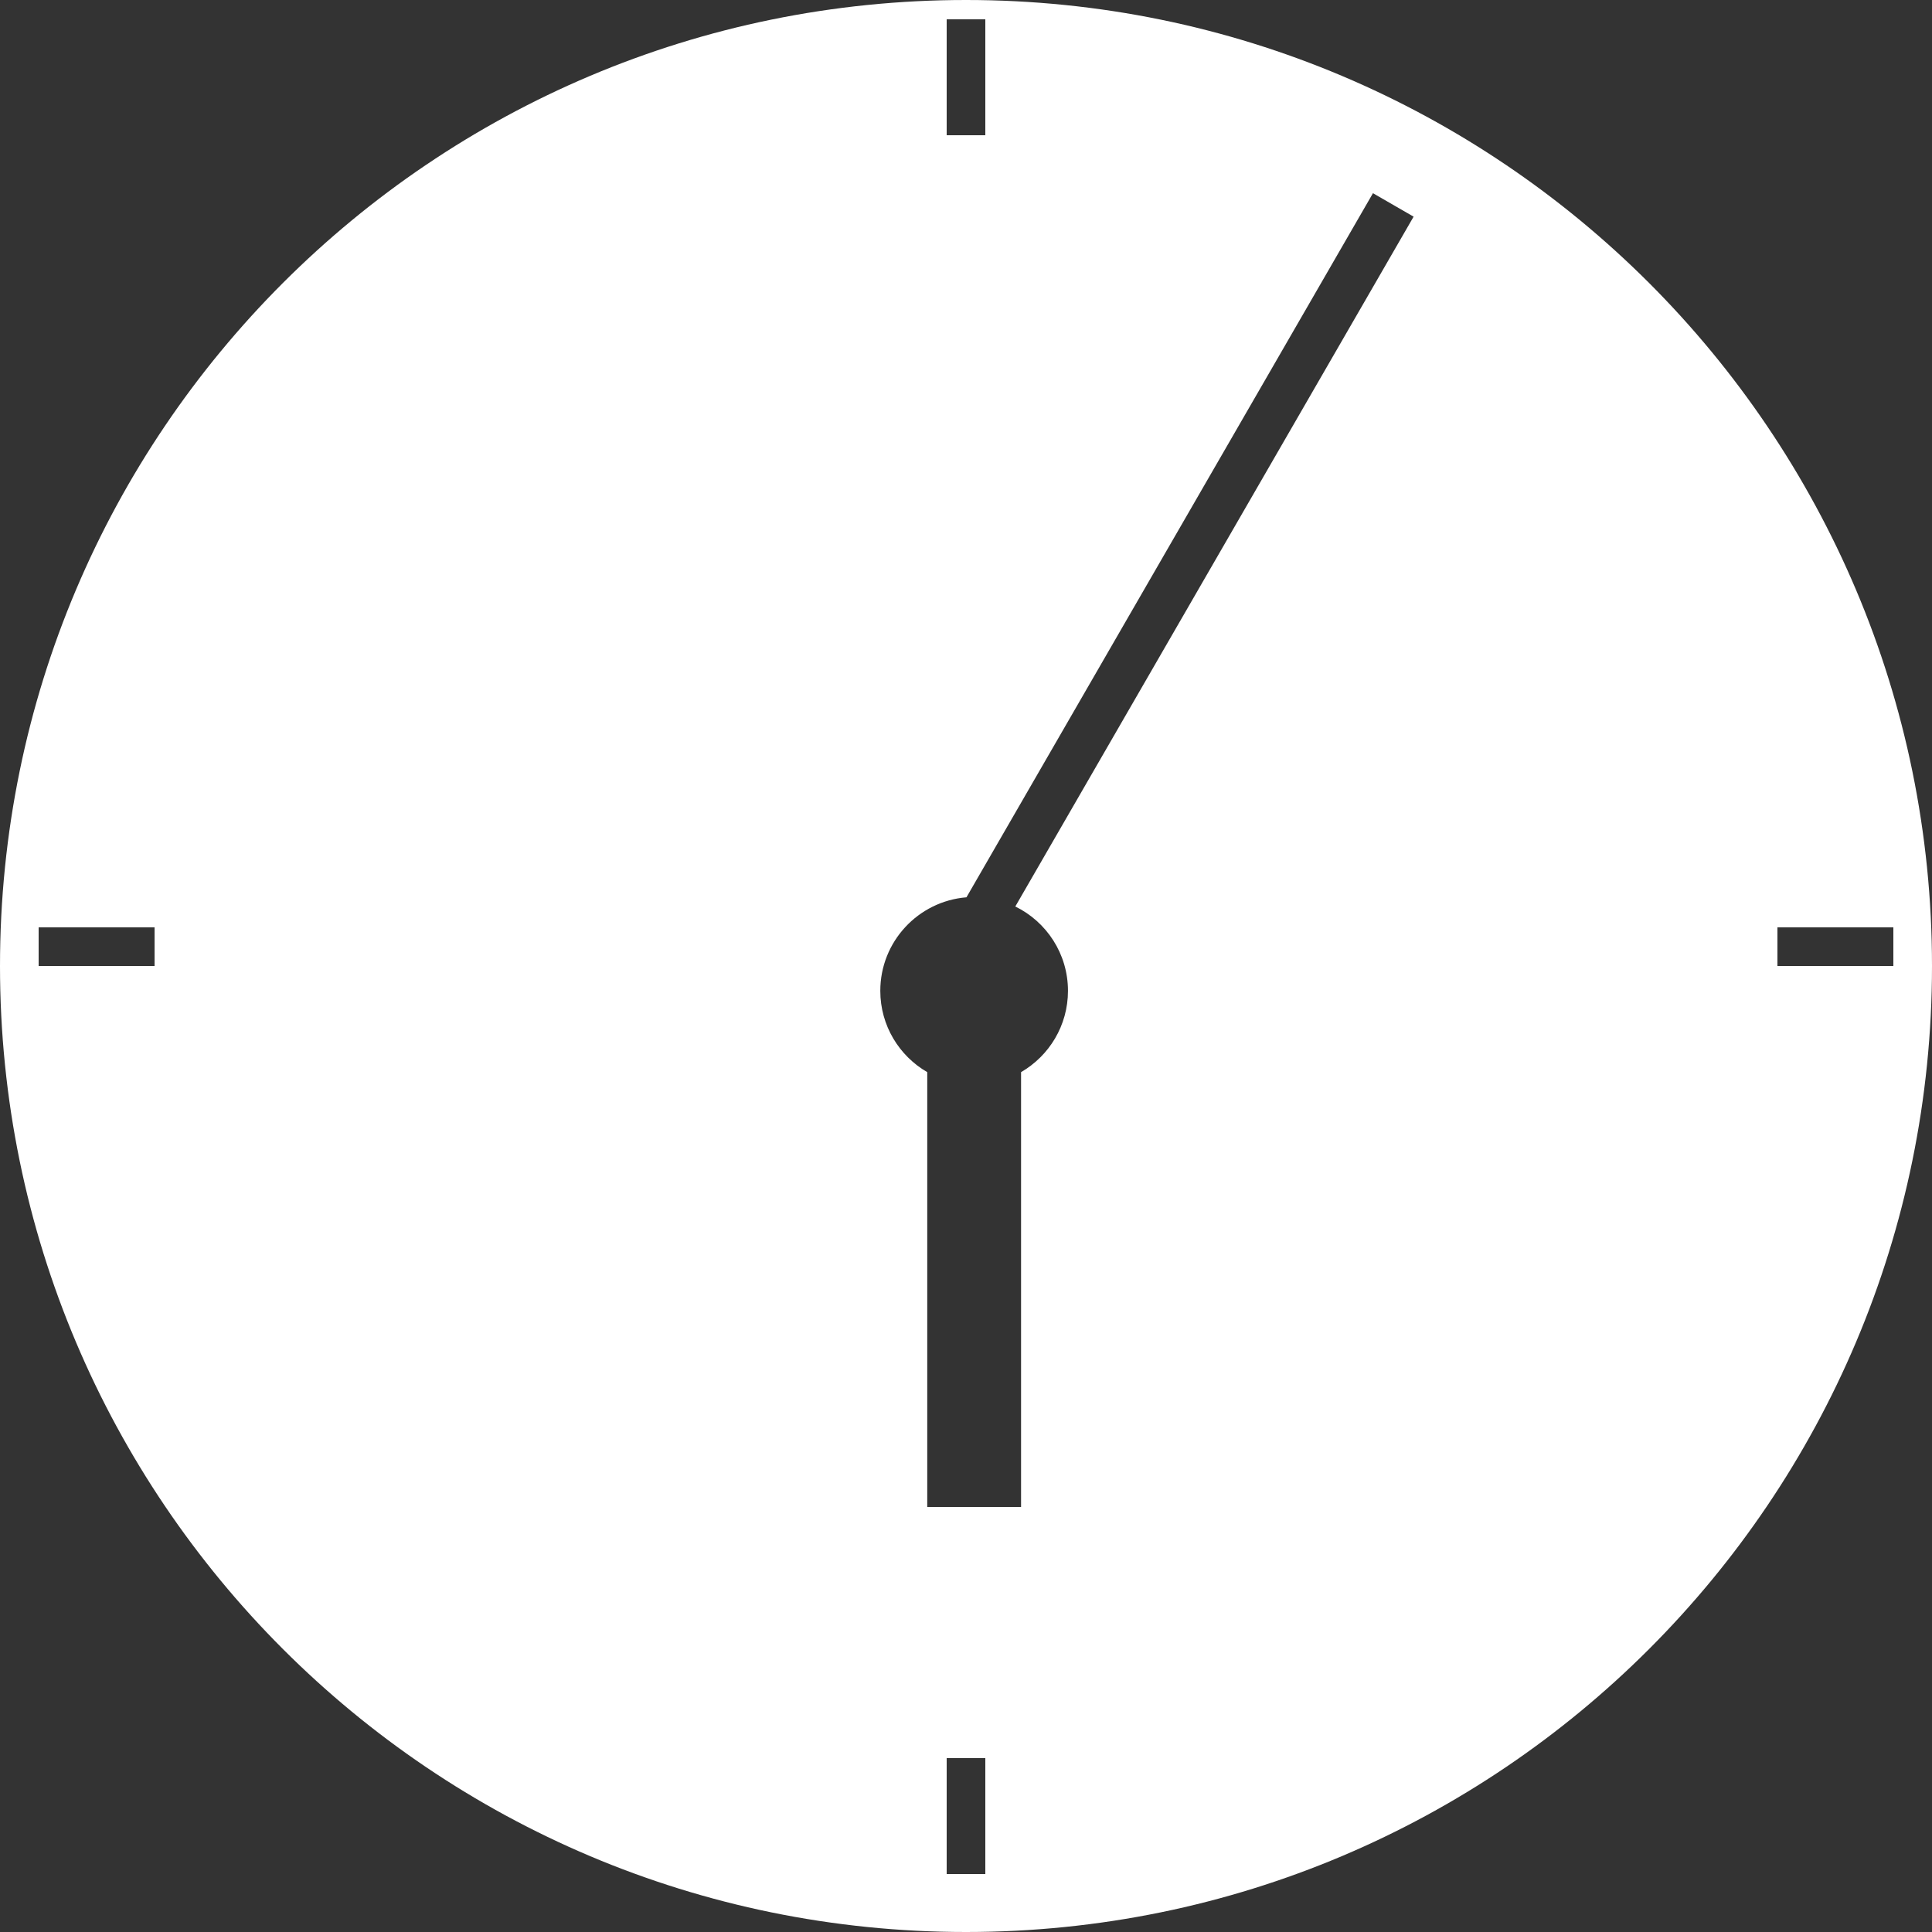 <svg width="50" height="50" viewBox="0 0 50 50" fill="none" xmlns="http://www.w3.org/2000/svg">
<rect x="0" y="0" width="50" height="50" fill="#333333" stroke="none"/>
<path fill-rule="evenodd" clip-rule="evenodd" d="M50 25C50 38.807 38.807 50 25 50C11.193 50 0 38.807 0 25C0 11.193 11.193 0 25 0C38.807 0 50 11.193 50 25ZM35.532 5L36.584 5.607L26.276 23.46C27.084 23.855 27.639 24.684 27.639 25.643C27.639 26.542 27.151 27.326 26.425 27.747V39H23.997V27.747C23.271 27.327 22.782 26.542 22.782 25.643C22.782 24.369 23.764 23.324 25.012 23.222L35.532 5ZM25.5 3.5V0.5H24.5V3.5H25.5ZM1 24H4V25H1V24ZM46 24H49V25H46V24ZM25.5 45.5V48.5H24.5V45.5H25.5Z" fill="white"/>
</svg>
